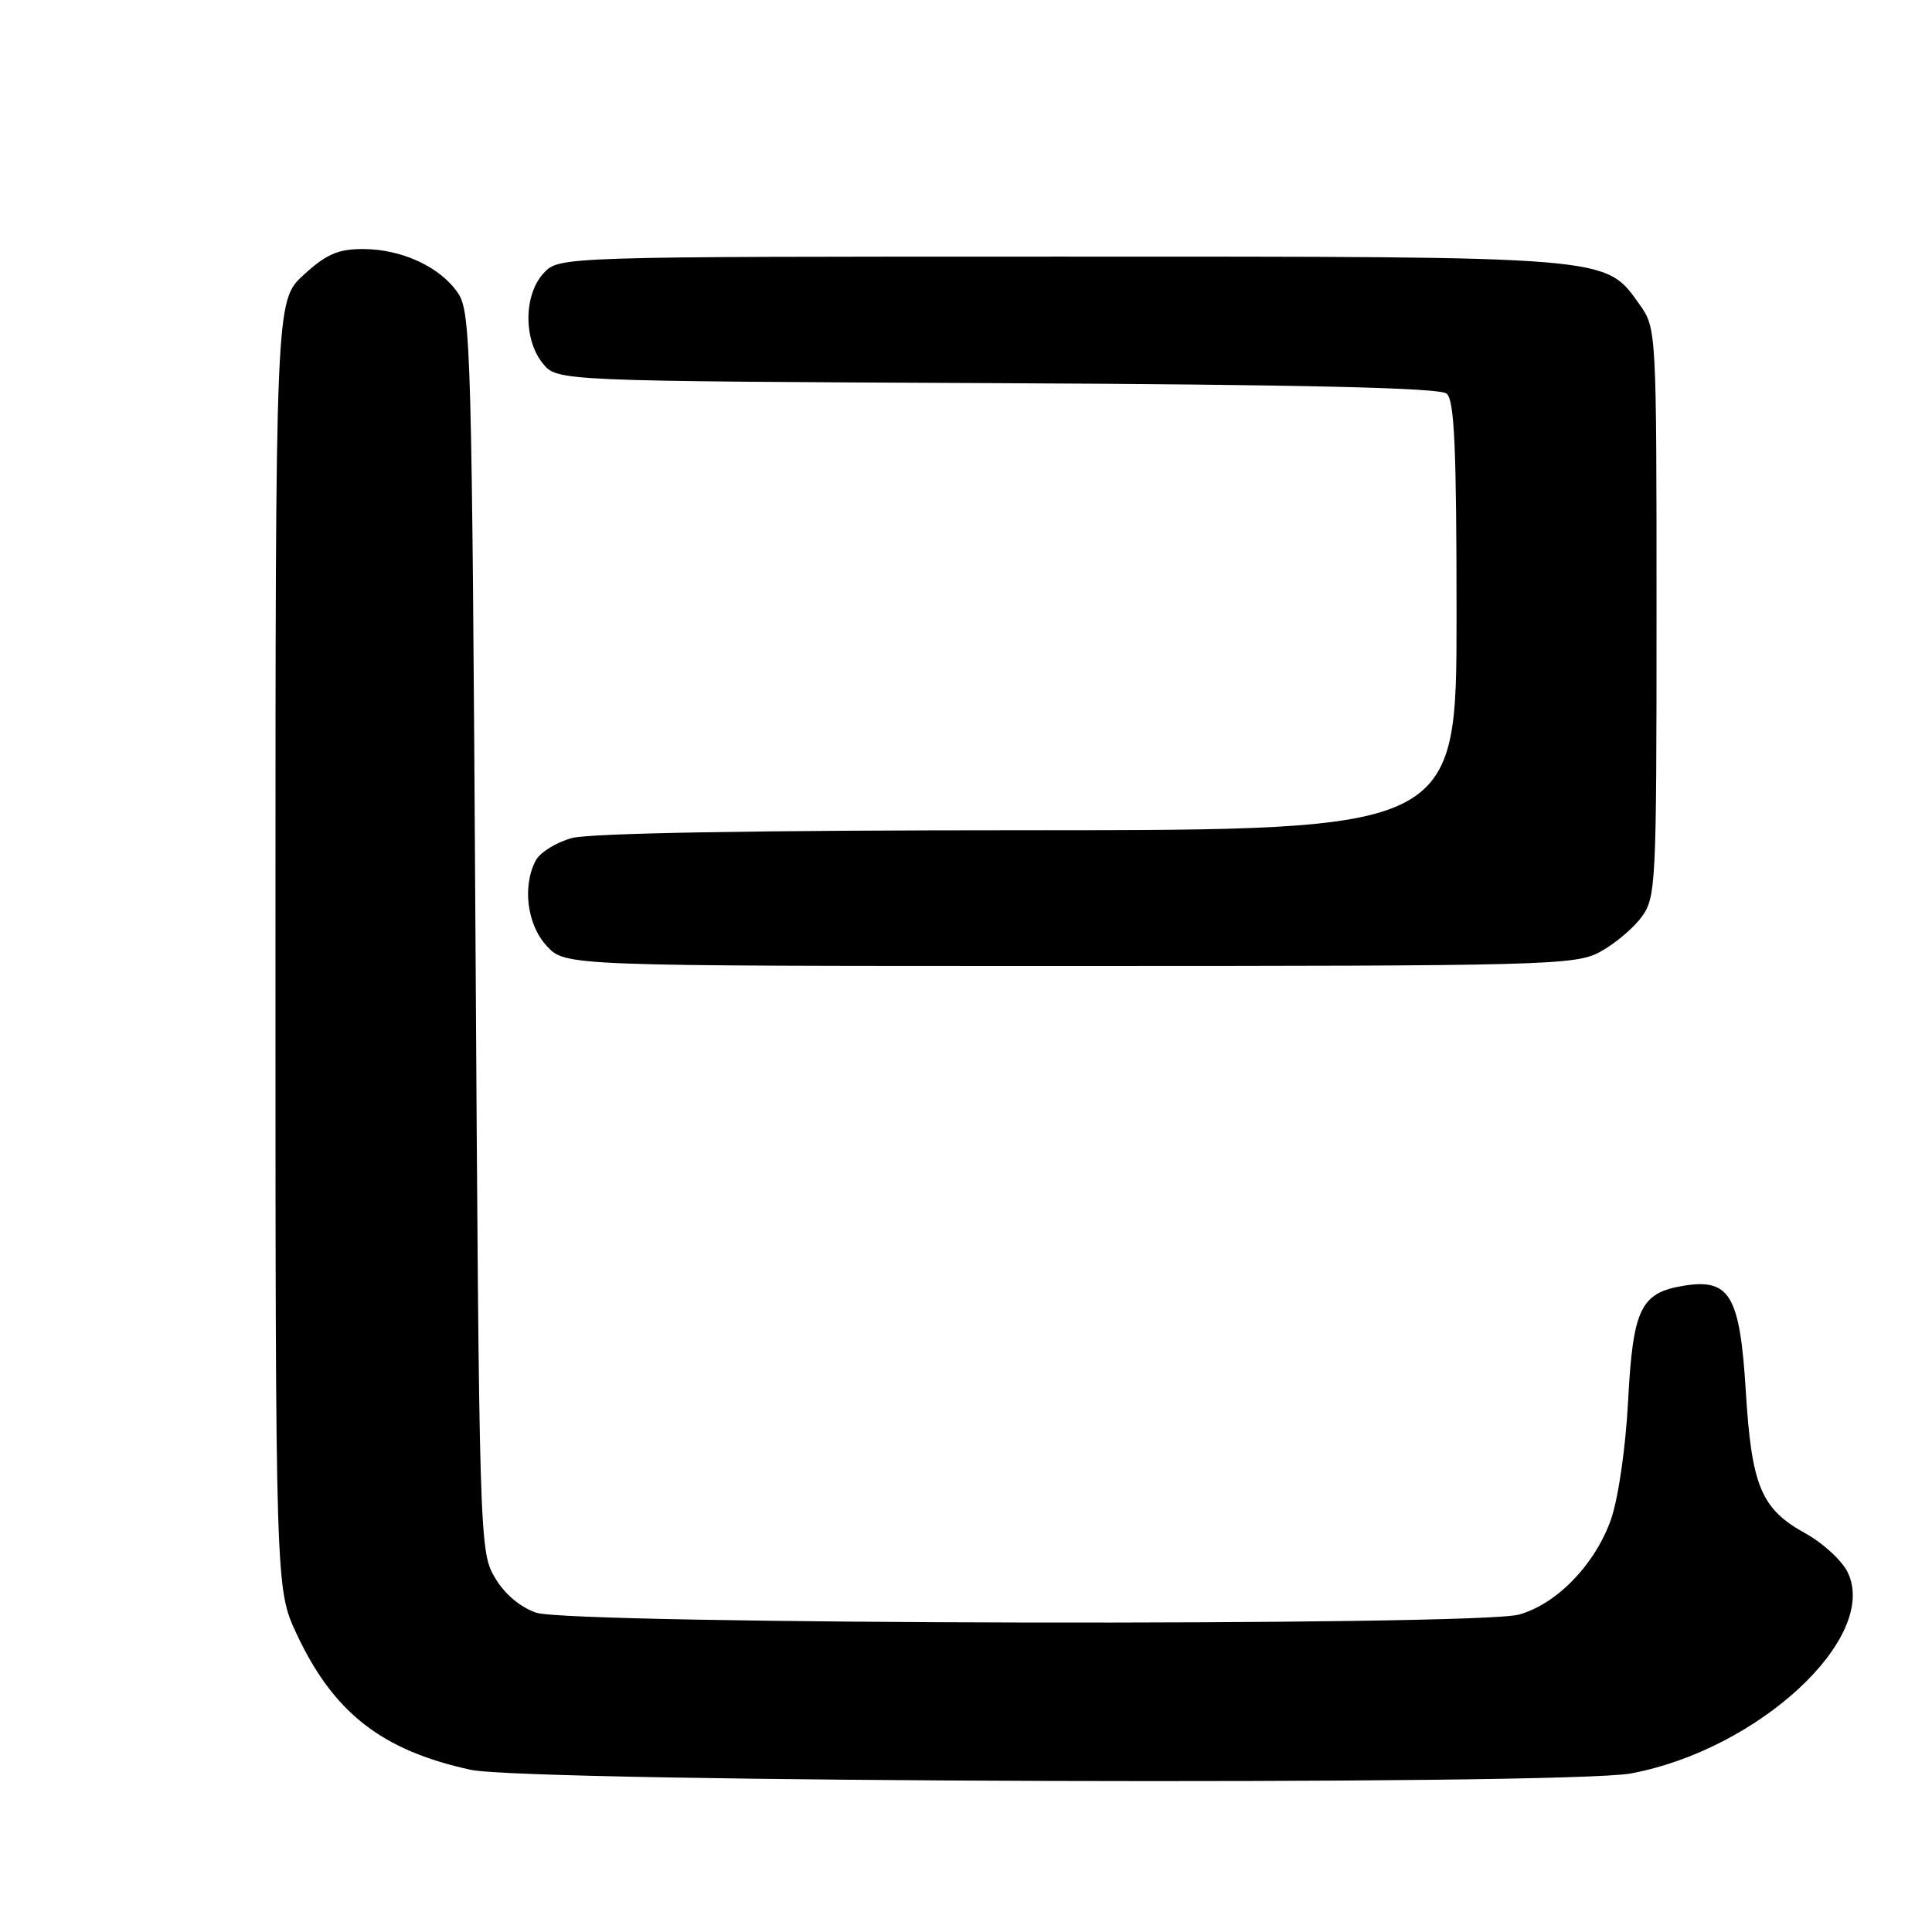 <?xml version="1.0" encoding="UTF-8" standalone="no"?>
<!DOCTYPE svg PUBLIC "-//W3C//DTD SVG 1.1//EN" "http://www.w3.org/Graphics/SVG/1.1/DTD/svg11.dtd" >
<svg xmlns="http://www.w3.org/2000/svg" xmlns:xlink="http://www.w3.org/1999/xlink" version="1.1" viewBox="0 0 256 256">
 <g >
 <path fill="currentColor"
d=" M 216.11 234.99 C 232.99 231.84 248.99 217.01 244.84 208.36 C 244.10 206.81 241.57 204.47 239.23 203.18 C 233.36 199.95 232.10 196.93 231.33 184.37 C 230.55 171.66 229.22 169.38 223.14 170.36 C 217.39 171.28 216.37 173.39 215.73 185.68 C 215.40 191.89 214.43 198.57 213.46 201.34 C 211.36 207.30 206.28 212.55 201.27 213.94 C 195.65 215.50 75.61 215.27 71.05 213.69 C 68.88 212.94 66.84 211.20 65.55 209.00 C 63.54 205.57 63.49 203.89 63.00 123.50 C 62.53 46.52 62.39 41.34 60.69 38.84 C 58.33 35.36 53.23 33.00 48.08 33.00 C 44.79 33.00 43.22 33.69 40.24 36.42 C 36.50 39.85 36.50 39.85 36.50 125.17 C 36.50 210.50 36.50 210.50 39.30 216.50 C 44.19 226.95 50.59 231.95 62.39 234.51 C 70.05 236.18 207.46 236.61 216.11 234.99 Z  M 211.98 126.15 C 213.88 125.13 216.35 123.07 217.47 121.57 C 219.43 118.95 219.50 117.49 219.50 81.18 C 219.50 43.77 219.48 43.48 217.26 40.36 C 212.64 33.89 214.02 34.00 140.52 34.00 C 74.08 34.00 74.08 34.00 72.04 36.19 C 69.40 39.02 69.34 44.96 71.91 48.14 C 73.82 50.50 73.82 50.50 132.09 50.77 C 172.57 50.96 190.76 51.38 191.68 52.15 C 192.72 53.01 193.00 59.30 193.00 81.62 C 193.00 110.00 193.00 110.00 136.25 110.01 C 100.11 110.01 78.14 110.39 75.76 111.05 C 73.71 111.62 71.57 112.94 71.01 113.98 C 69.18 117.40 69.83 122.53 72.45 125.35 C 74.90 128.00 74.90 128.00 141.72 128.00 C 204.83 128.00 208.72 127.90 211.98 126.15 Z "/>
</g>
</svg>